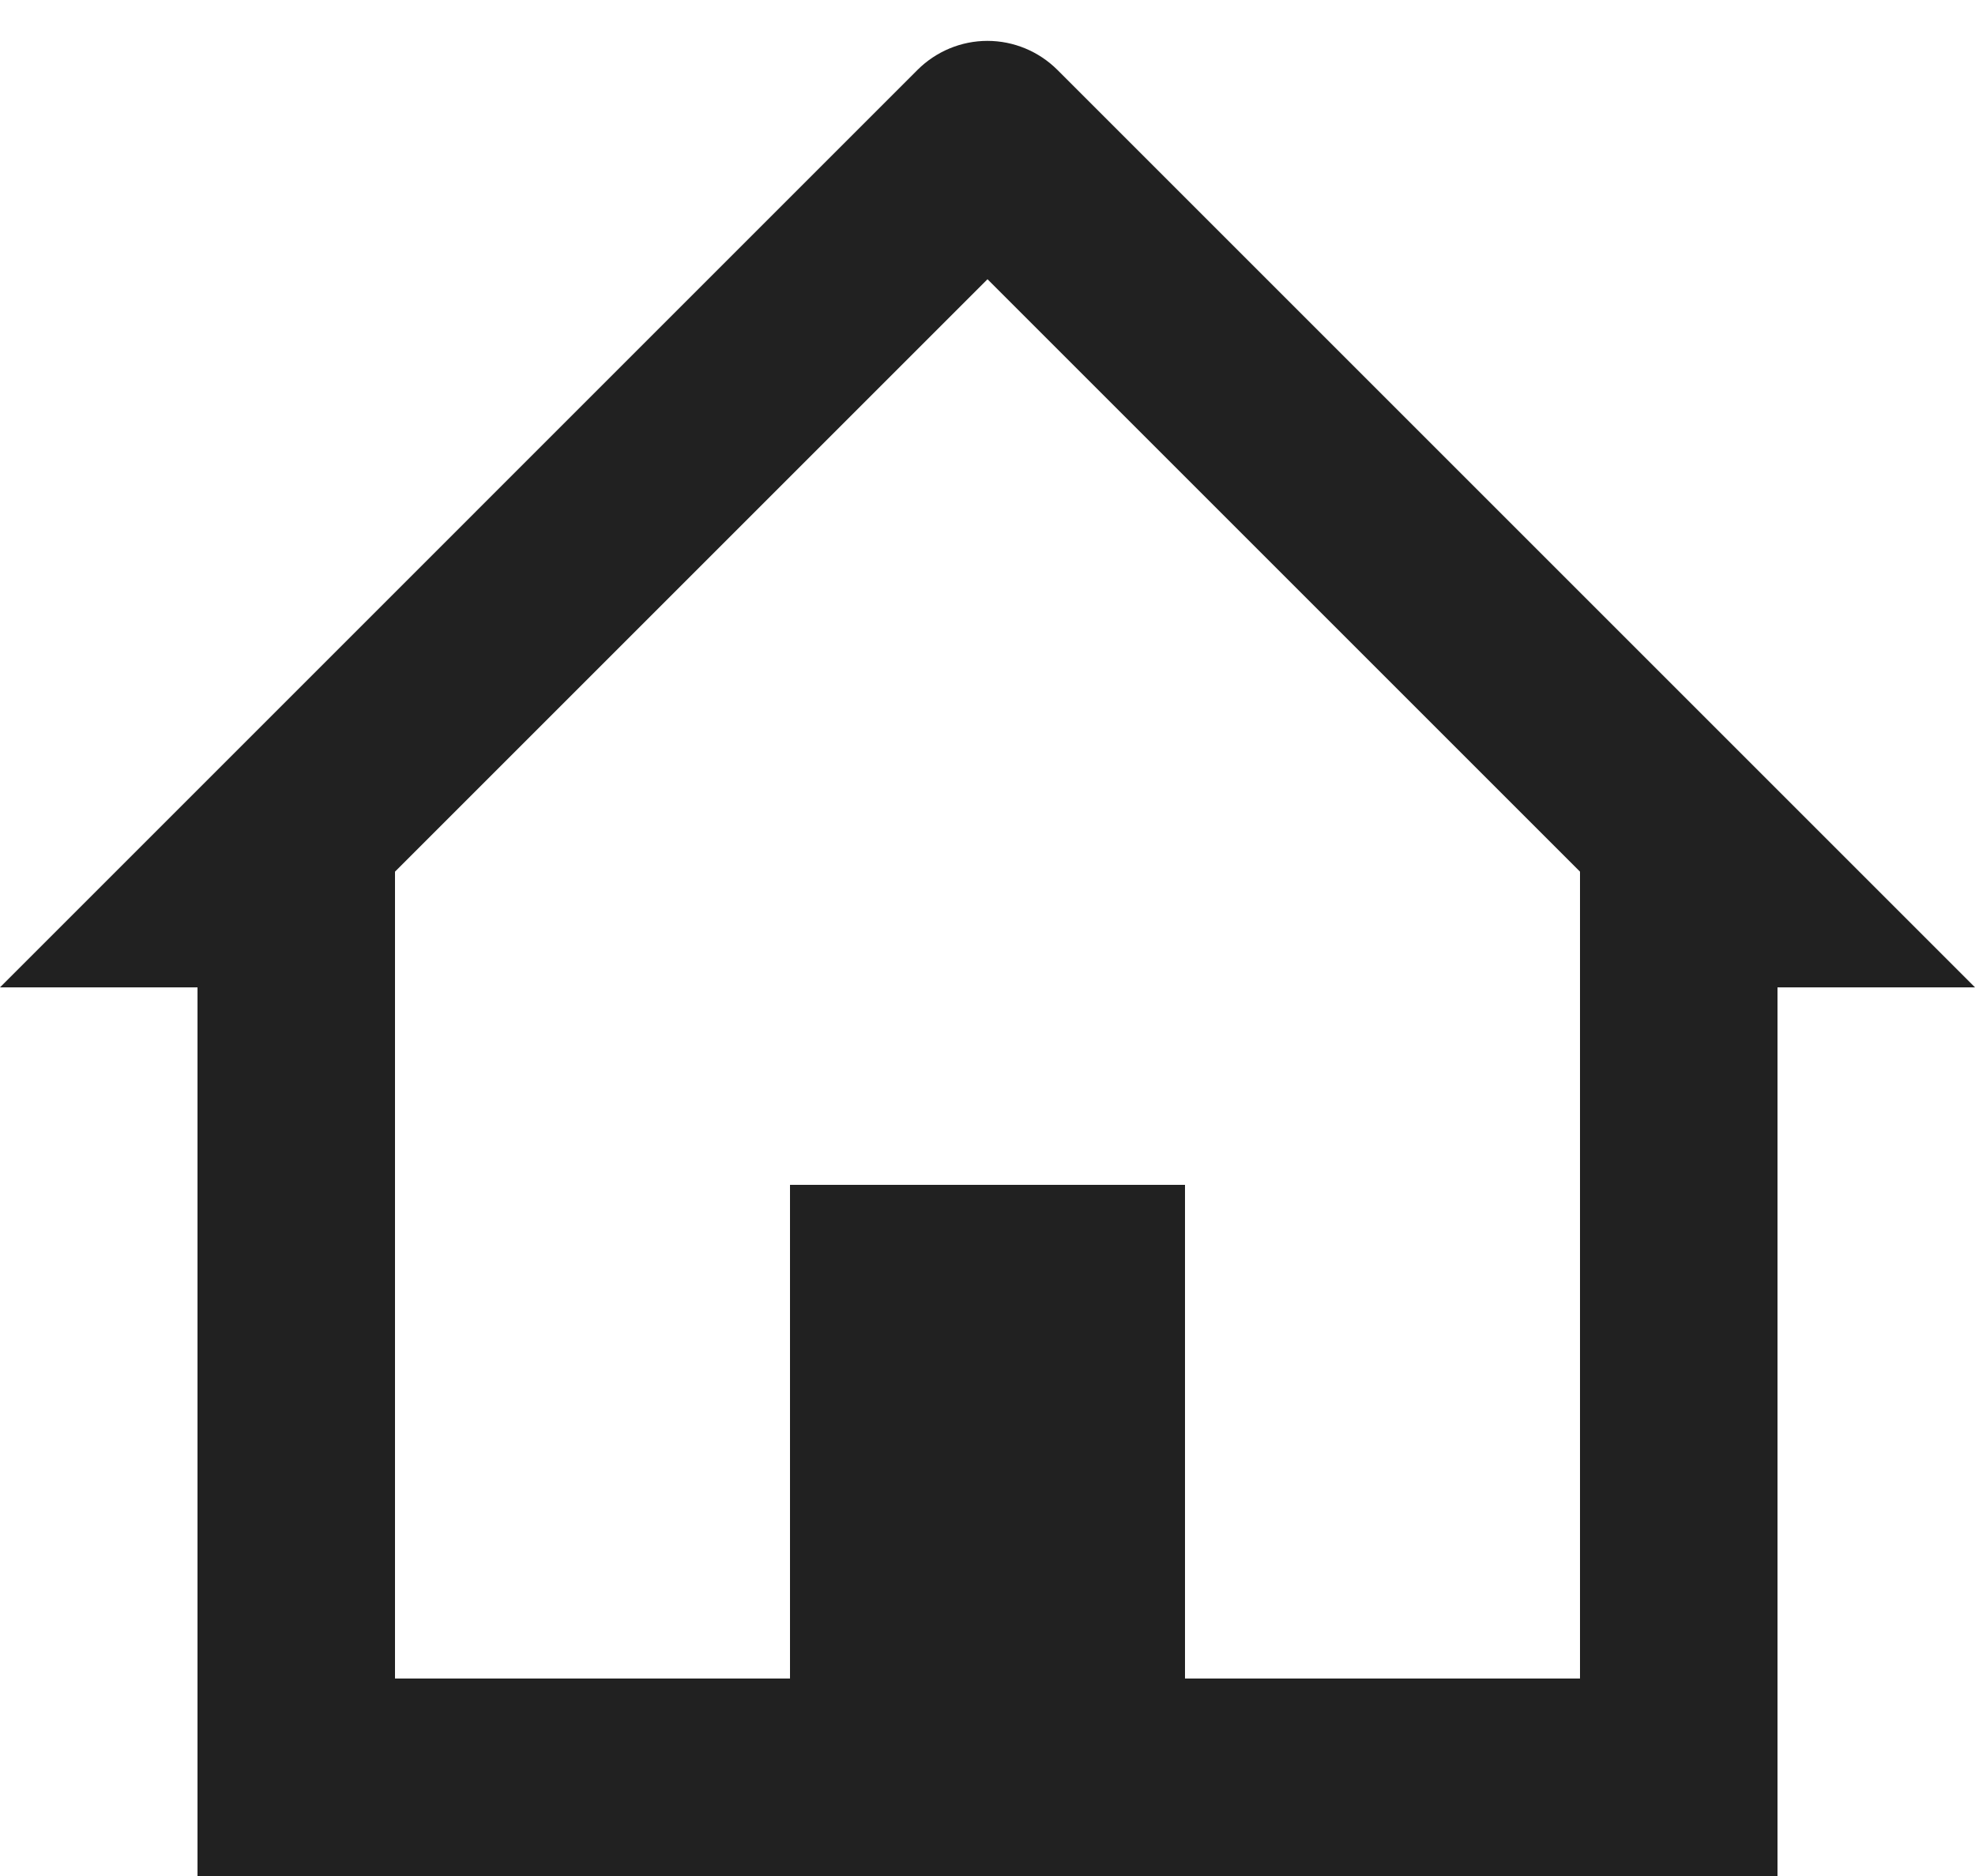 <svg width="20" height="19" viewBox="0 0 20 19" xmlns="http://www.w3.org/2000/svg">
    <path d="M17 19H3C2.712 19 2.5 19 2 19C2 19 2 18.264 2 18V10H0L9.292 0.707C9.48 0.52 9.734 0.414 9.999 0.414C10.265 0.414 10.519 0.52 10.707 0.707L20 10H18V18C18 18.275 18 18.5 18 19C18 19 17.278 19 17 19ZM8 12H12V17H16V8.828L10 2.828L4 8.828V17H8V12Z" fill-opacity="0.87"/>
</svg>
